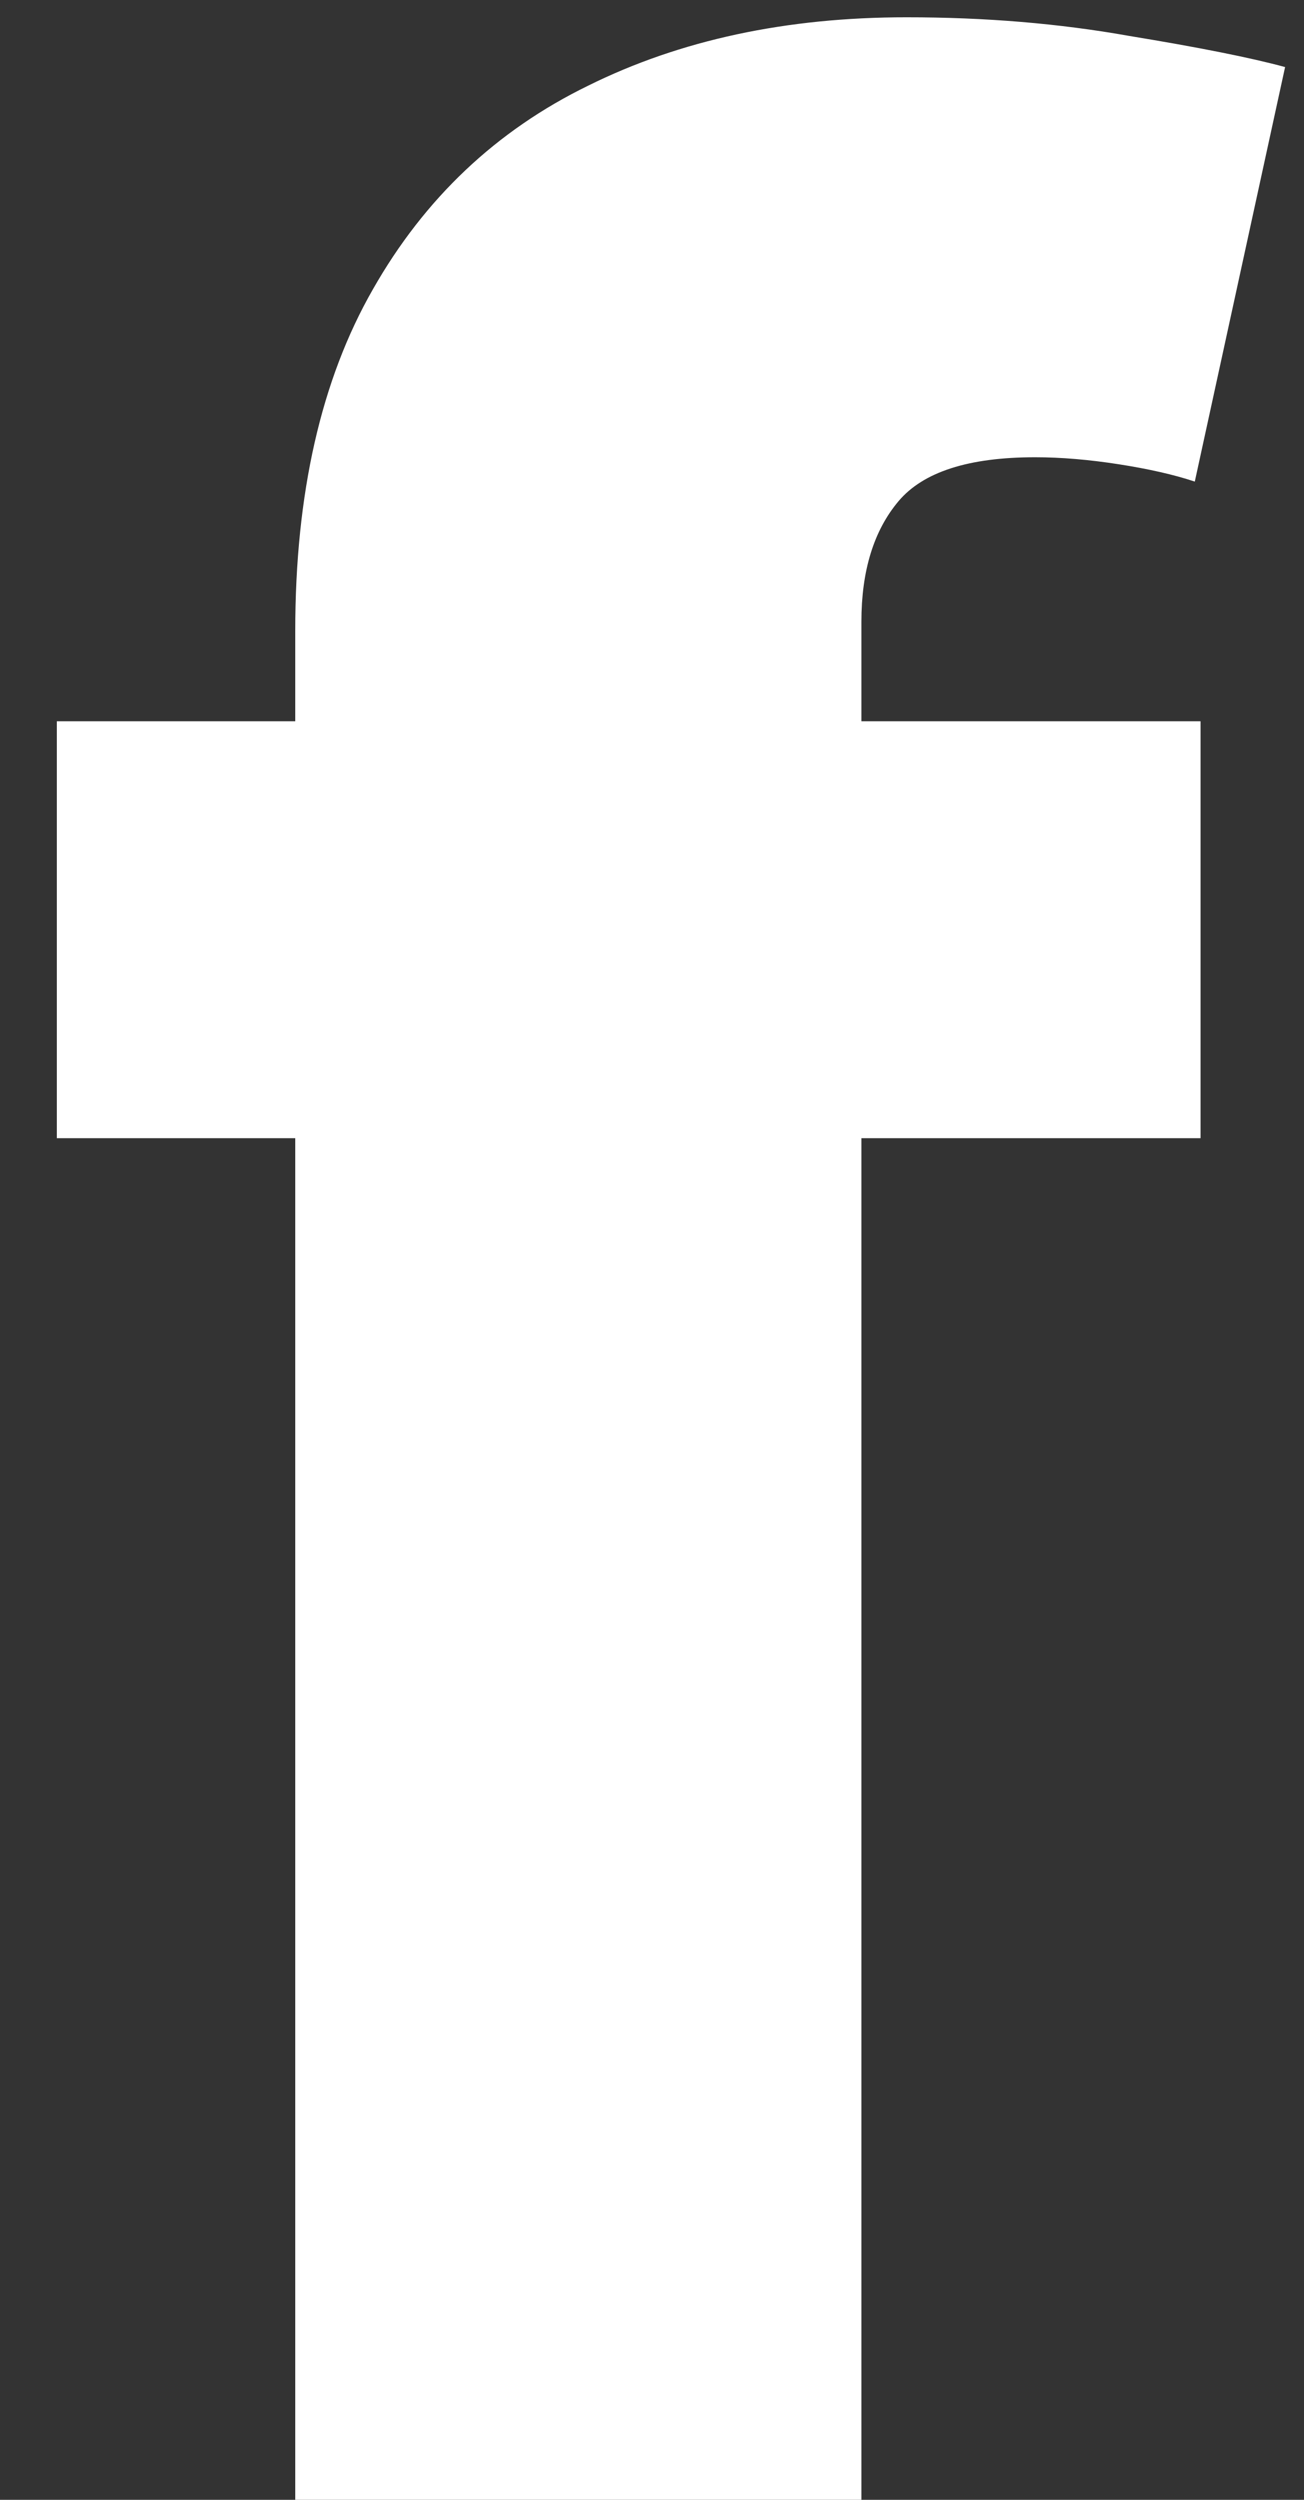 <svg width="12" height="23" viewBox="0 0 12 23" fill="none" xmlns="http://www.w3.org/2000/svg">
<rect x="0" y="0" width="12" height="23" fill="#333333" stroke="none"/>
<path d="M11.048 6.636V10.472H0.523V6.636H11.048ZM2.717 23V5.805C2.717 4.541 2.955 3.494 3.431 2.663C3.907 1.825 4.568 1.2 5.413 0.788C6.258 0.369 7.234 0.159 8.342 0.159C9.067 0.159 9.749 0.216 10.388 0.33C11.034 0.436 11.514 0.532 11.826 0.617L10.995 4.431C10.803 4.367 10.569 4.314 10.292 4.271C10.022 4.229 9.766 4.207 9.525 4.207C8.914 4.207 8.495 4.342 8.268 4.612C8.041 4.882 7.927 5.251 7.927 5.72V23H2.717Z" fill="white"/>
</svg>
